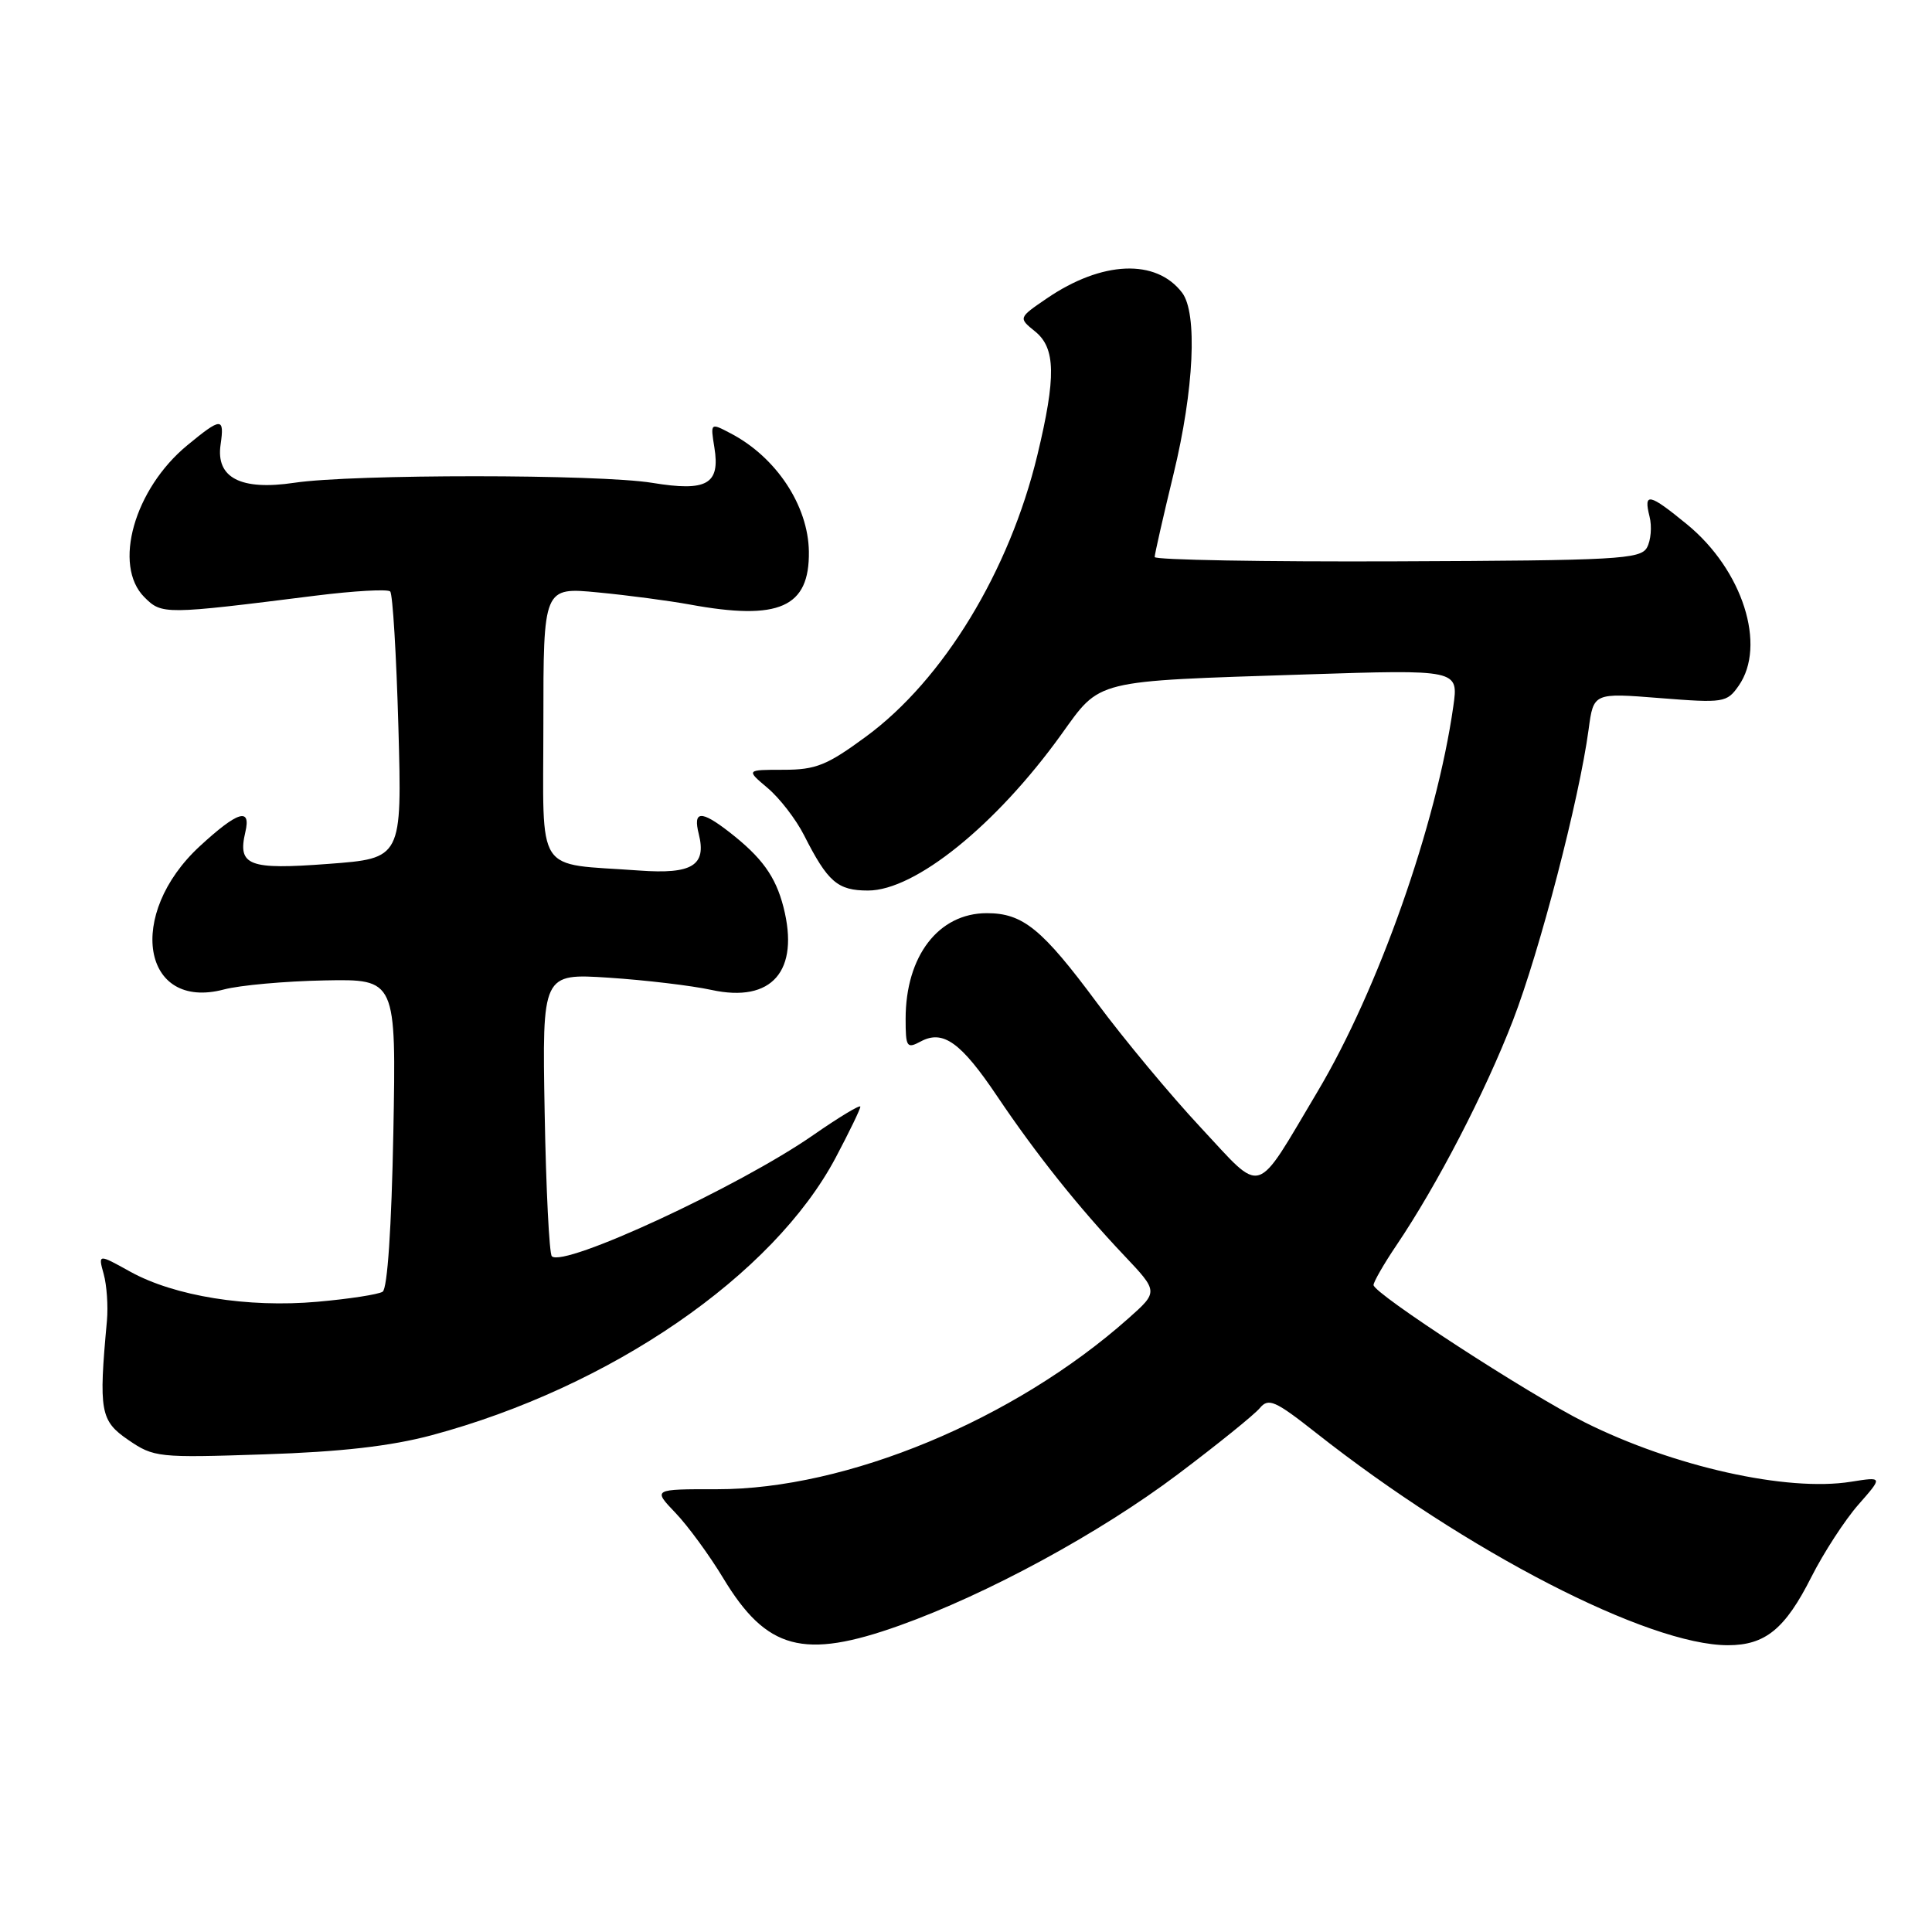 <?xml version="1.0" encoding="UTF-8" standalone="no"?>
<!DOCTYPE svg PUBLIC "-//W3C//DTD SVG 1.1//EN" "http://www.w3.org/Graphics/SVG/1.1/DTD/svg11.dtd" >
<svg xmlns="http://www.w3.org/2000/svg" xmlns:xlink="http://www.w3.org/1999/xlink" version="1.1" viewBox="0 0 256 256">
 <g >
 <path fill="currentColor"
d=" M 119.19 215.39 C 130.86 211.22 145.73 203.14 156.07 195.35 C 161.33 191.39 166.22 187.44 166.93 186.58 C 168.08 185.20 168.94 185.57 174.37 189.85 C 194.36 205.61 218.39 218.00 228.96 218.00 C 233.91 218.00 236.54 215.85 240.01 208.97 C 241.65 205.73 244.45 201.42 246.24 199.38 C 249.50 195.67 249.50 195.67 245.26 196.34 C 236.79 197.70 221.72 194.33 210.00 188.47 C 202.45 184.69 182.00 171.39 182.00 170.27 C 182.01 169.85 183.37 167.47 185.04 165.00 C 190.45 156.99 196.80 144.72 200.47 135.22 C 204.03 126.00 209.25 105.93 210.50 96.65 C 211.15 91.80 211.15 91.80 219.95 92.50 C 228.40 93.17 228.82 93.10 230.38 90.87 C 234.11 85.54 230.91 75.52 223.55 69.49 C 218.51 65.36 217.76 65.20 218.57 68.43 C 218.91 69.76 218.75 71.62 218.23 72.56 C 217.37 74.10 214.27 74.27 185.14 74.38 C 167.46 74.45 153.00 74.19 153.00 73.81 C 153.00 73.44 154.12 68.49 155.50 62.81 C 158.22 51.60 158.69 41.50 156.64 38.79 C 153.19 34.25 146.02 34.55 138.71 39.54 C 134.93 42.12 134.93 42.12 137.17 43.93 C 139.88 46.13 139.95 49.94 137.46 60.29 C 133.76 75.66 125.00 90.06 114.78 97.58 C 109.58 101.41 108.11 102.00 103.81 102.00 C 98.85 102.00 98.85 102.00 101.72 104.42 C 103.30 105.75 105.47 108.56 106.54 110.67 C 109.69 116.88 110.98 118.00 115.02 118.00 C 121.25 118.00 131.97 109.35 140.60 97.36 C 145.91 89.98 144.67 90.29 172.89 89.37 C 193.27 88.71 193.27 88.71 192.57 93.60 C 190.35 109.24 182.63 131.13 174.57 144.66 C 166.15 158.80 167.49 158.38 159.11 149.41 C 155.12 145.14 148.94 137.71 145.37 132.90 C 138.08 123.07 135.54 121.00 130.76 121.00 C 124.36 121.00 120.00 126.68 120.00 135.00 C 120.00 138.76 120.15 138.99 122.00 138.00 C 124.96 136.41 127.33 138.11 132.14 145.27 C 137.28 152.91 142.90 159.96 148.93 166.33 C 153.50 171.16 153.50 171.16 149.50 174.71 C 134.38 188.14 112.16 197.36 95.00 197.33 C 86.50 197.32 86.50 197.32 89.50 200.46 C 91.15 202.18 94.00 206.08 95.83 209.11 C 101.57 218.62 106.46 219.94 119.19 215.39 Z  M 57.18 190.18 C 80.90 183.82 102.48 168.99 110.75 153.36 C 112.54 149.98 114.00 146.96 114.00 146.64 C 114.00 146.33 111.19 148.02 107.75 150.41 C 97.94 157.23 74.68 168.01 73.12 166.46 C 72.78 166.12 72.35 157.54 72.17 147.41 C 71.84 128.98 71.84 128.98 80.67 129.55 C 85.53 129.87 91.65 130.60 94.27 131.17 C 102.29 132.92 105.98 128.66 103.81 120.18 C 102.76 116.11 100.95 113.61 96.62 110.24 C 92.88 107.34 91.81 107.41 92.59 110.51 C 93.64 114.68 91.72 115.86 84.71 115.35 C 70.71 114.33 72.00 116.32 72.00 95.85 C 72.00 77.80 72.00 77.80 79.25 78.50 C 83.24 78.88 88.70 79.61 91.39 80.10 C 103.25 82.28 107.28 80.49 107.18 73.09 C 107.10 67.00 102.85 60.57 96.81 57.42 C 94.13 56.01 94.13 56.01 94.66 59.30 C 95.45 64.16 93.68 65.17 86.43 63.98 C 79.33 62.82 46.76 62.81 39.00 63.97 C 31.90 65.03 28.58 63.31 29.23 58.91 C 29.76 55.27 29.33 55.28 24.82 59.00 C 17.79 64.79 14.92 74.92 19.13 79.13 C 21.45 81.45 21.75 81.45 41.80 78.93 C 46.91 78.29 51.37 78.04 51.70 78.37 C 52.04 78.70 52.52 86.80 52.79 96.36 C 53.27 113.74 53.27 113.74 43.51 114.47 C 32.92 115.27 31.46 114.71 32.51 110.25 C 33.29 106.94 31.51 107.49 26.48 112.12 C 16.67 121.17 18.81 133.98 29.67 131.11 C 31.78 130.55 37.77 130.01 43.00 129.91 C 52.50 129.73 52.50 129.73 52.12 150.11 C 51.88 162.62 51.34 170.76 50.70 171.16 C 50.14 171.52 46.25 172.12 42.06 172.49 C 32.82 173.31 23.12 171.75 17.25 168.50 C 13.00 166.14 13.00 166.14 13.74 168.82 C 14.15 170.29 14.34 173.07 14.17 175.00 C 13.06 187.02 13.29 188.26 17.00 190.80 C 20.39 193.12 20.95 193.18 35.00 192.71 C 45.19 192.38 51.78 191.62 57.18 190.18 Z "/>
</g>
</svg>
